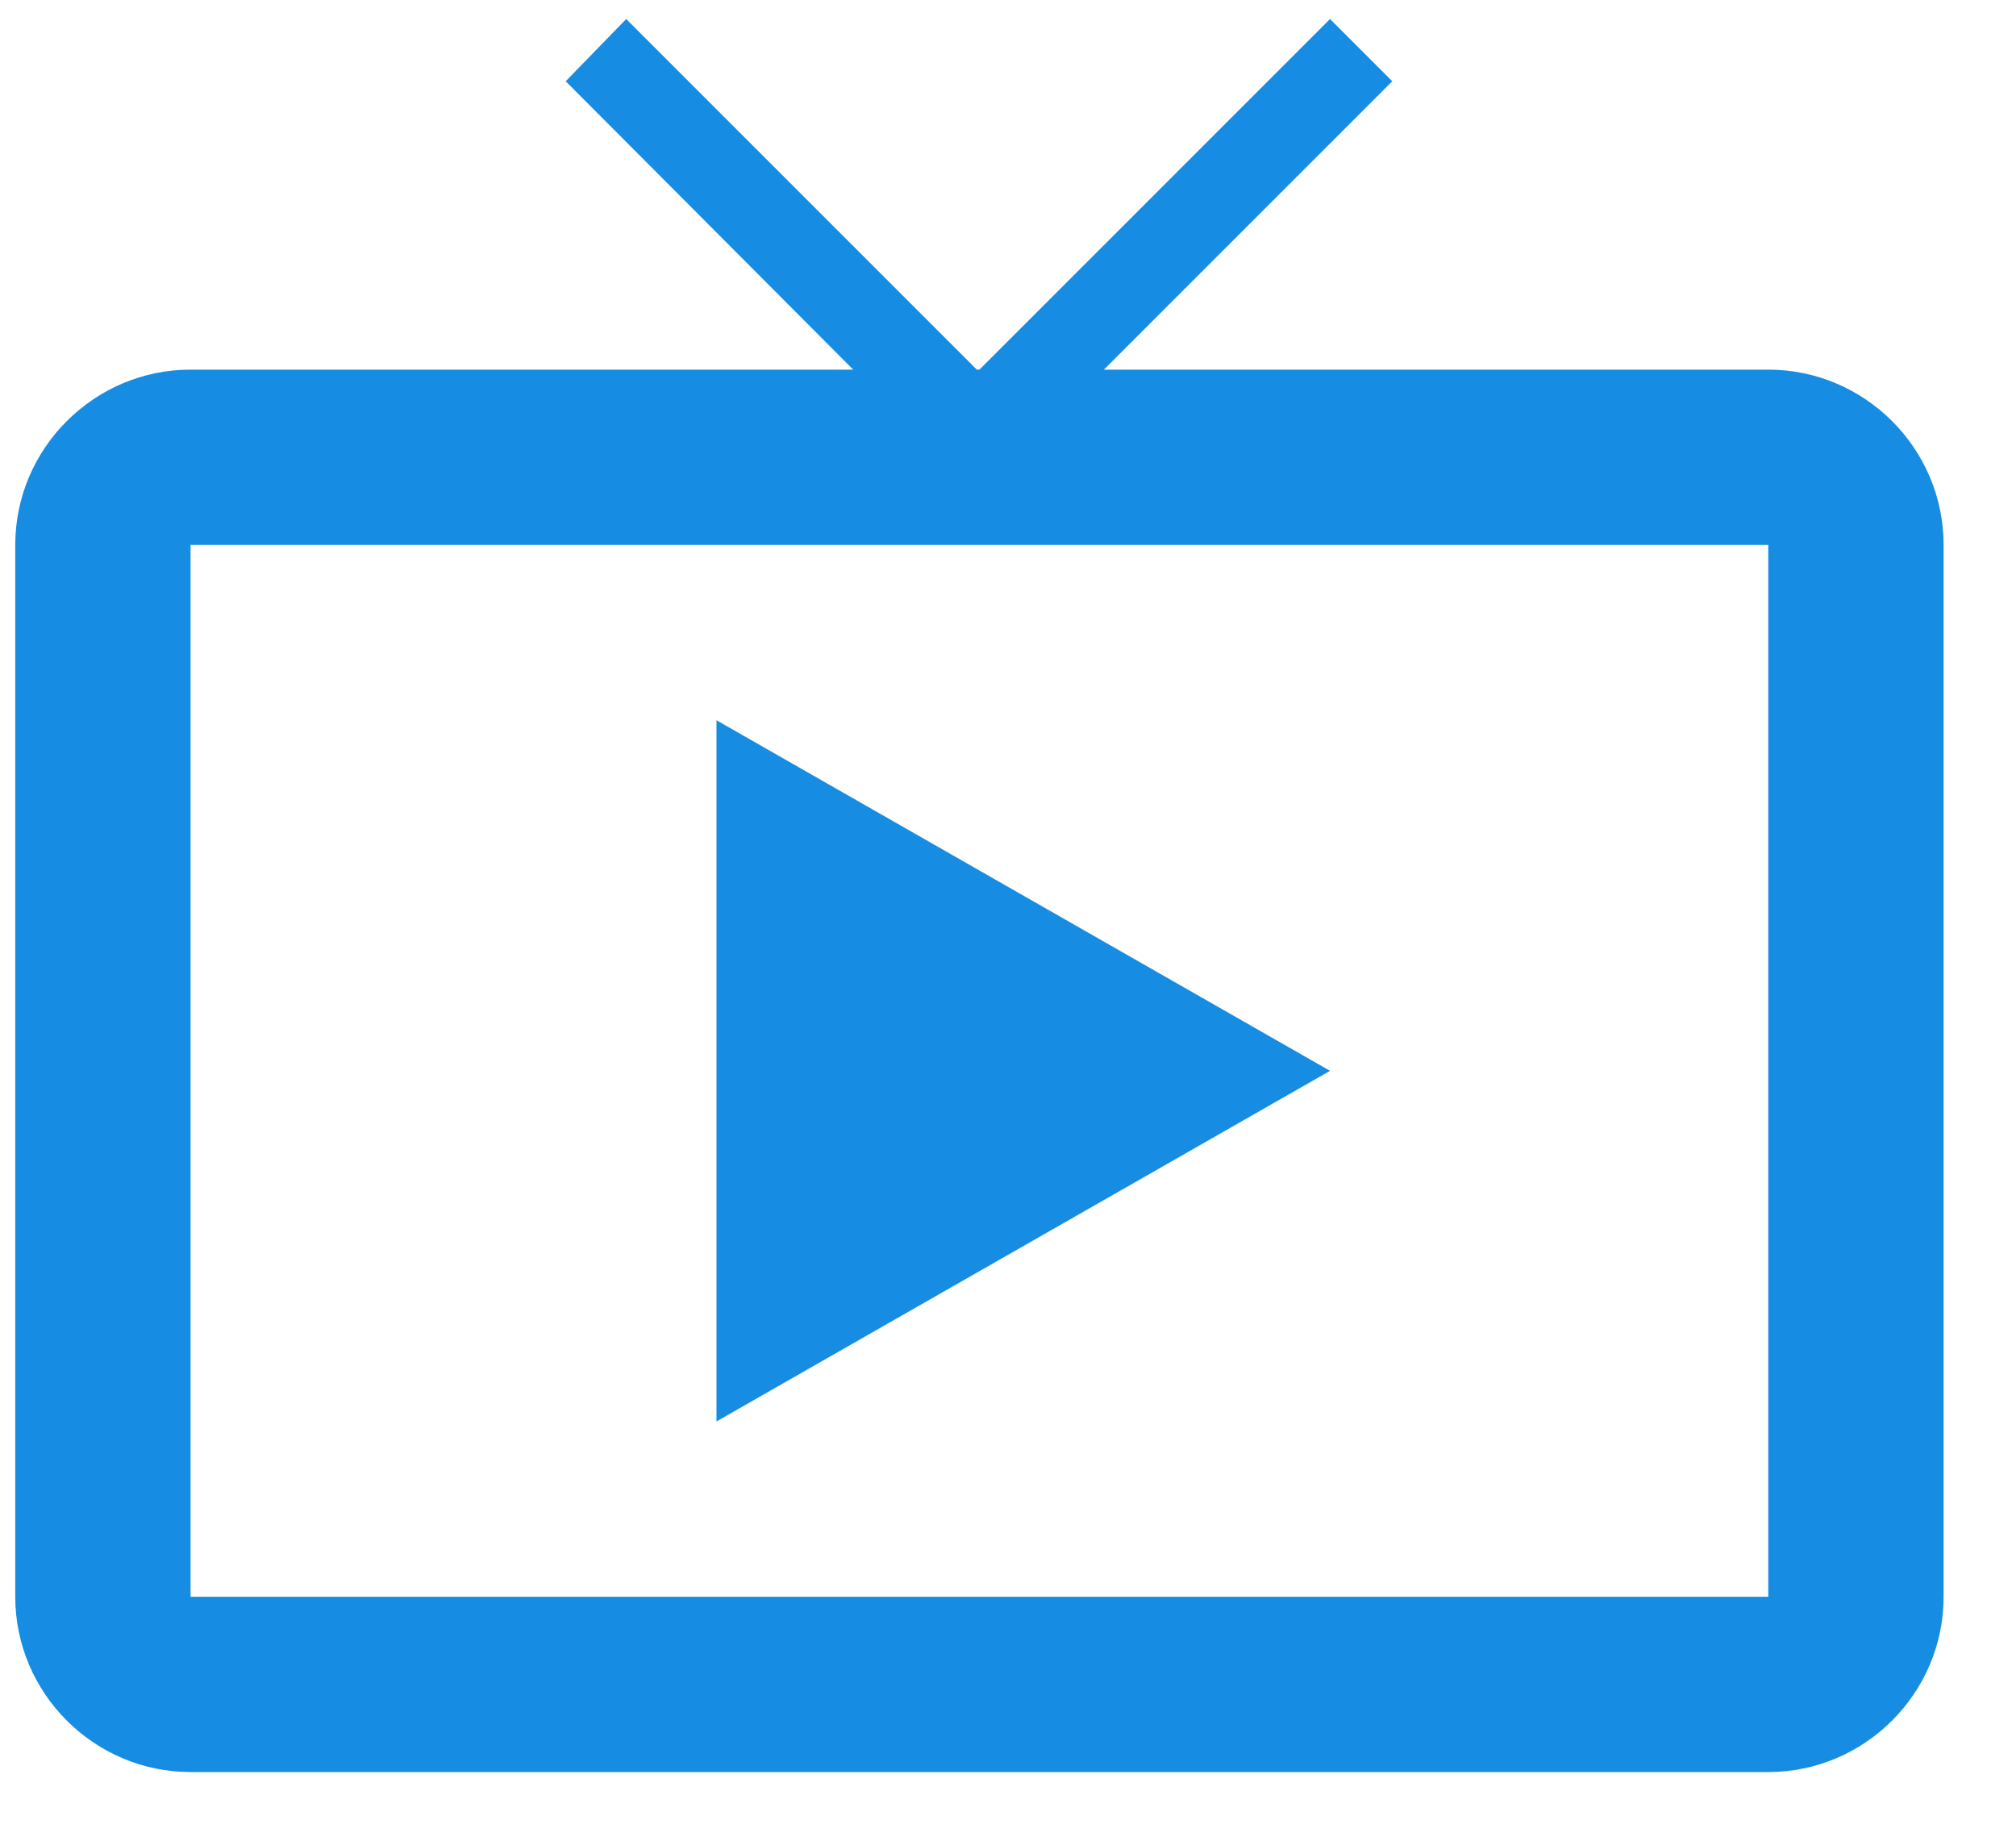 <svg width="23" height="21" viewBox="0 0 23 21" fill="none" xmlns="http://www.w3.org/2000/svg">
<path d="M8.174 8.217V16.217L15.174 12.217L8.174 8.217ZM20.174 4.217H12.594L15.884 0.927L15.174 0.217L11.174 4.217H11.144L7.144 0.217L6.454 0.927L9.734 4.217H2.174C1.074 4.217 0.174 5.117 0.174 6.217V18.217C0.174 19.317 1.074 20.217 2.174 20.217H20.174C21.274 20.217 22.174 19.317 22.174 18.217V6.217C22.174 5.117 21.274 4.217 20.174 4.217ZM20.174 18.217H2.174V6.217H20.174V18.217Z" fill="#168DE3"/>
</svg>
